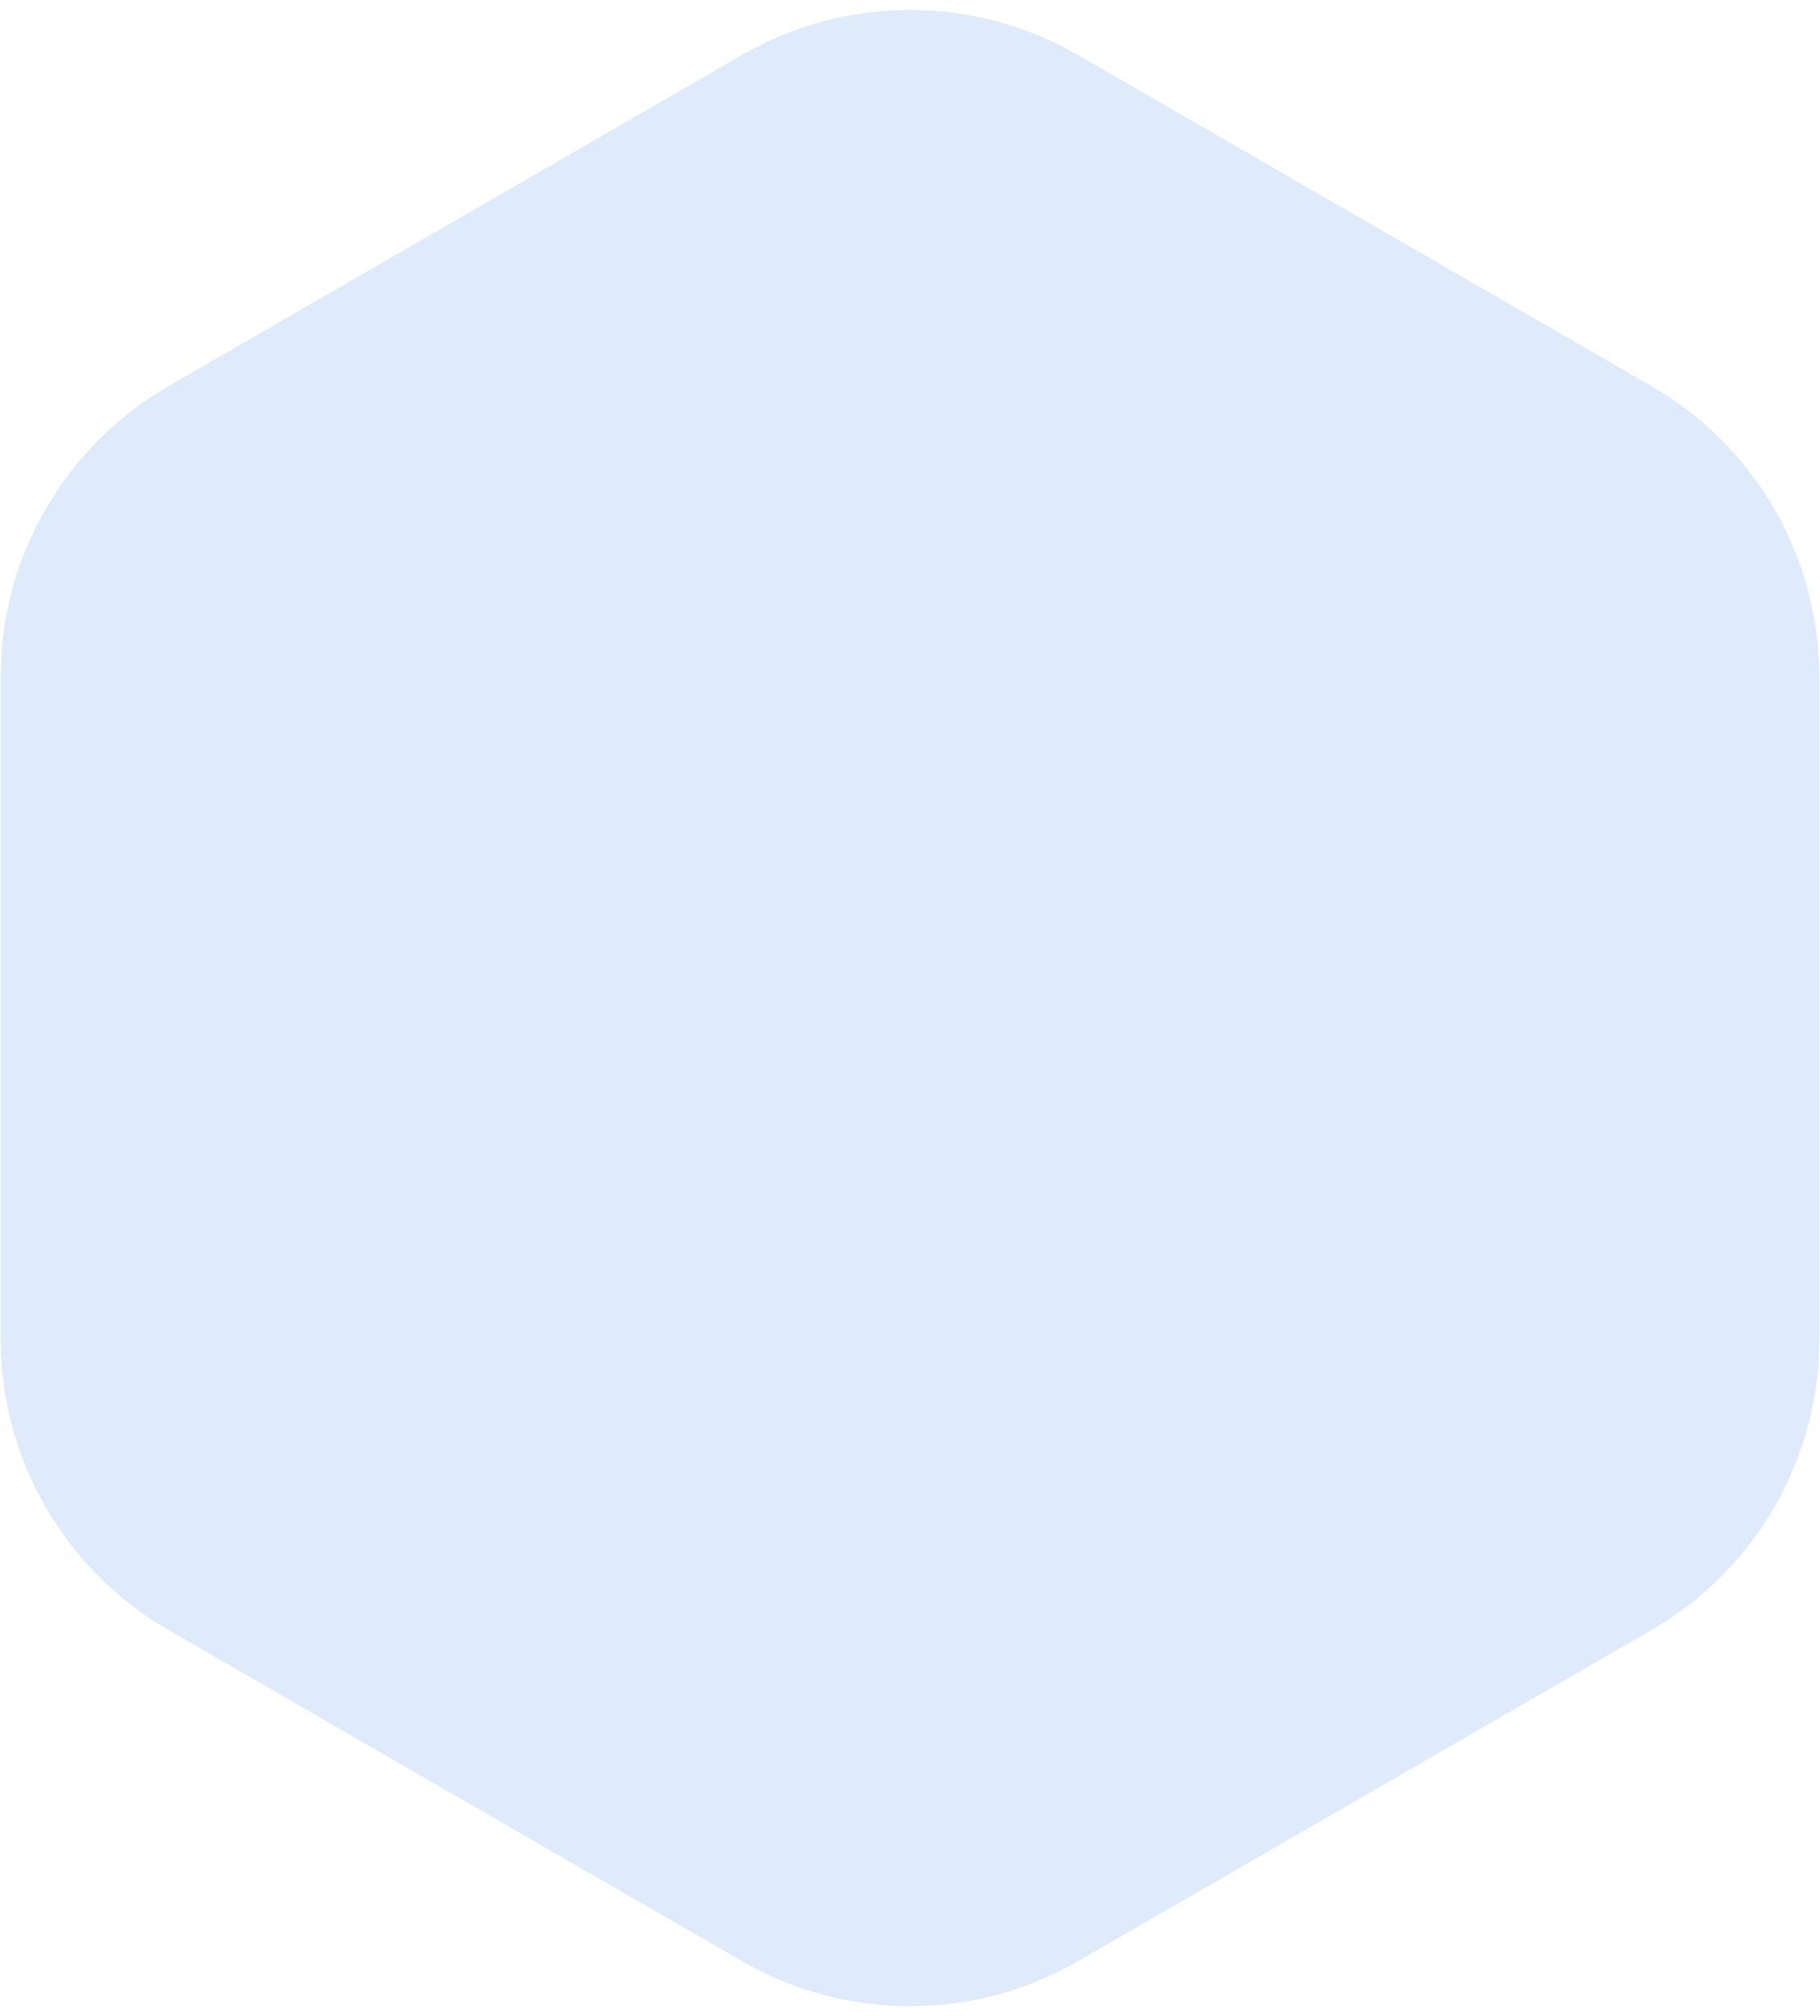 <svg width="65" height="72" viewBox="0 0 65 72" fill="none" xmlns="http://www.w3.org/2000/svg">
<path d="M38.5 1.964C34.787 -0.179 30.213 -0.179 26.5 1.964L6.024 13.786C2.311 15.93 0.024 19.891 0.024 24.178V47.822C0.024 52.109 2.311 56.071 6.024 58.214L26.5 70.036C30.213 72.18 34.787 72.18 38.5 70.036L58.976 58.214C62.689 56.071 64.976 52.109 64.976 47.822V24.178C64.976 19.891 62.689 15.93 58.976 13.786L38.5 1.964Z" fill="#DFEAFB"/>
</svg>

